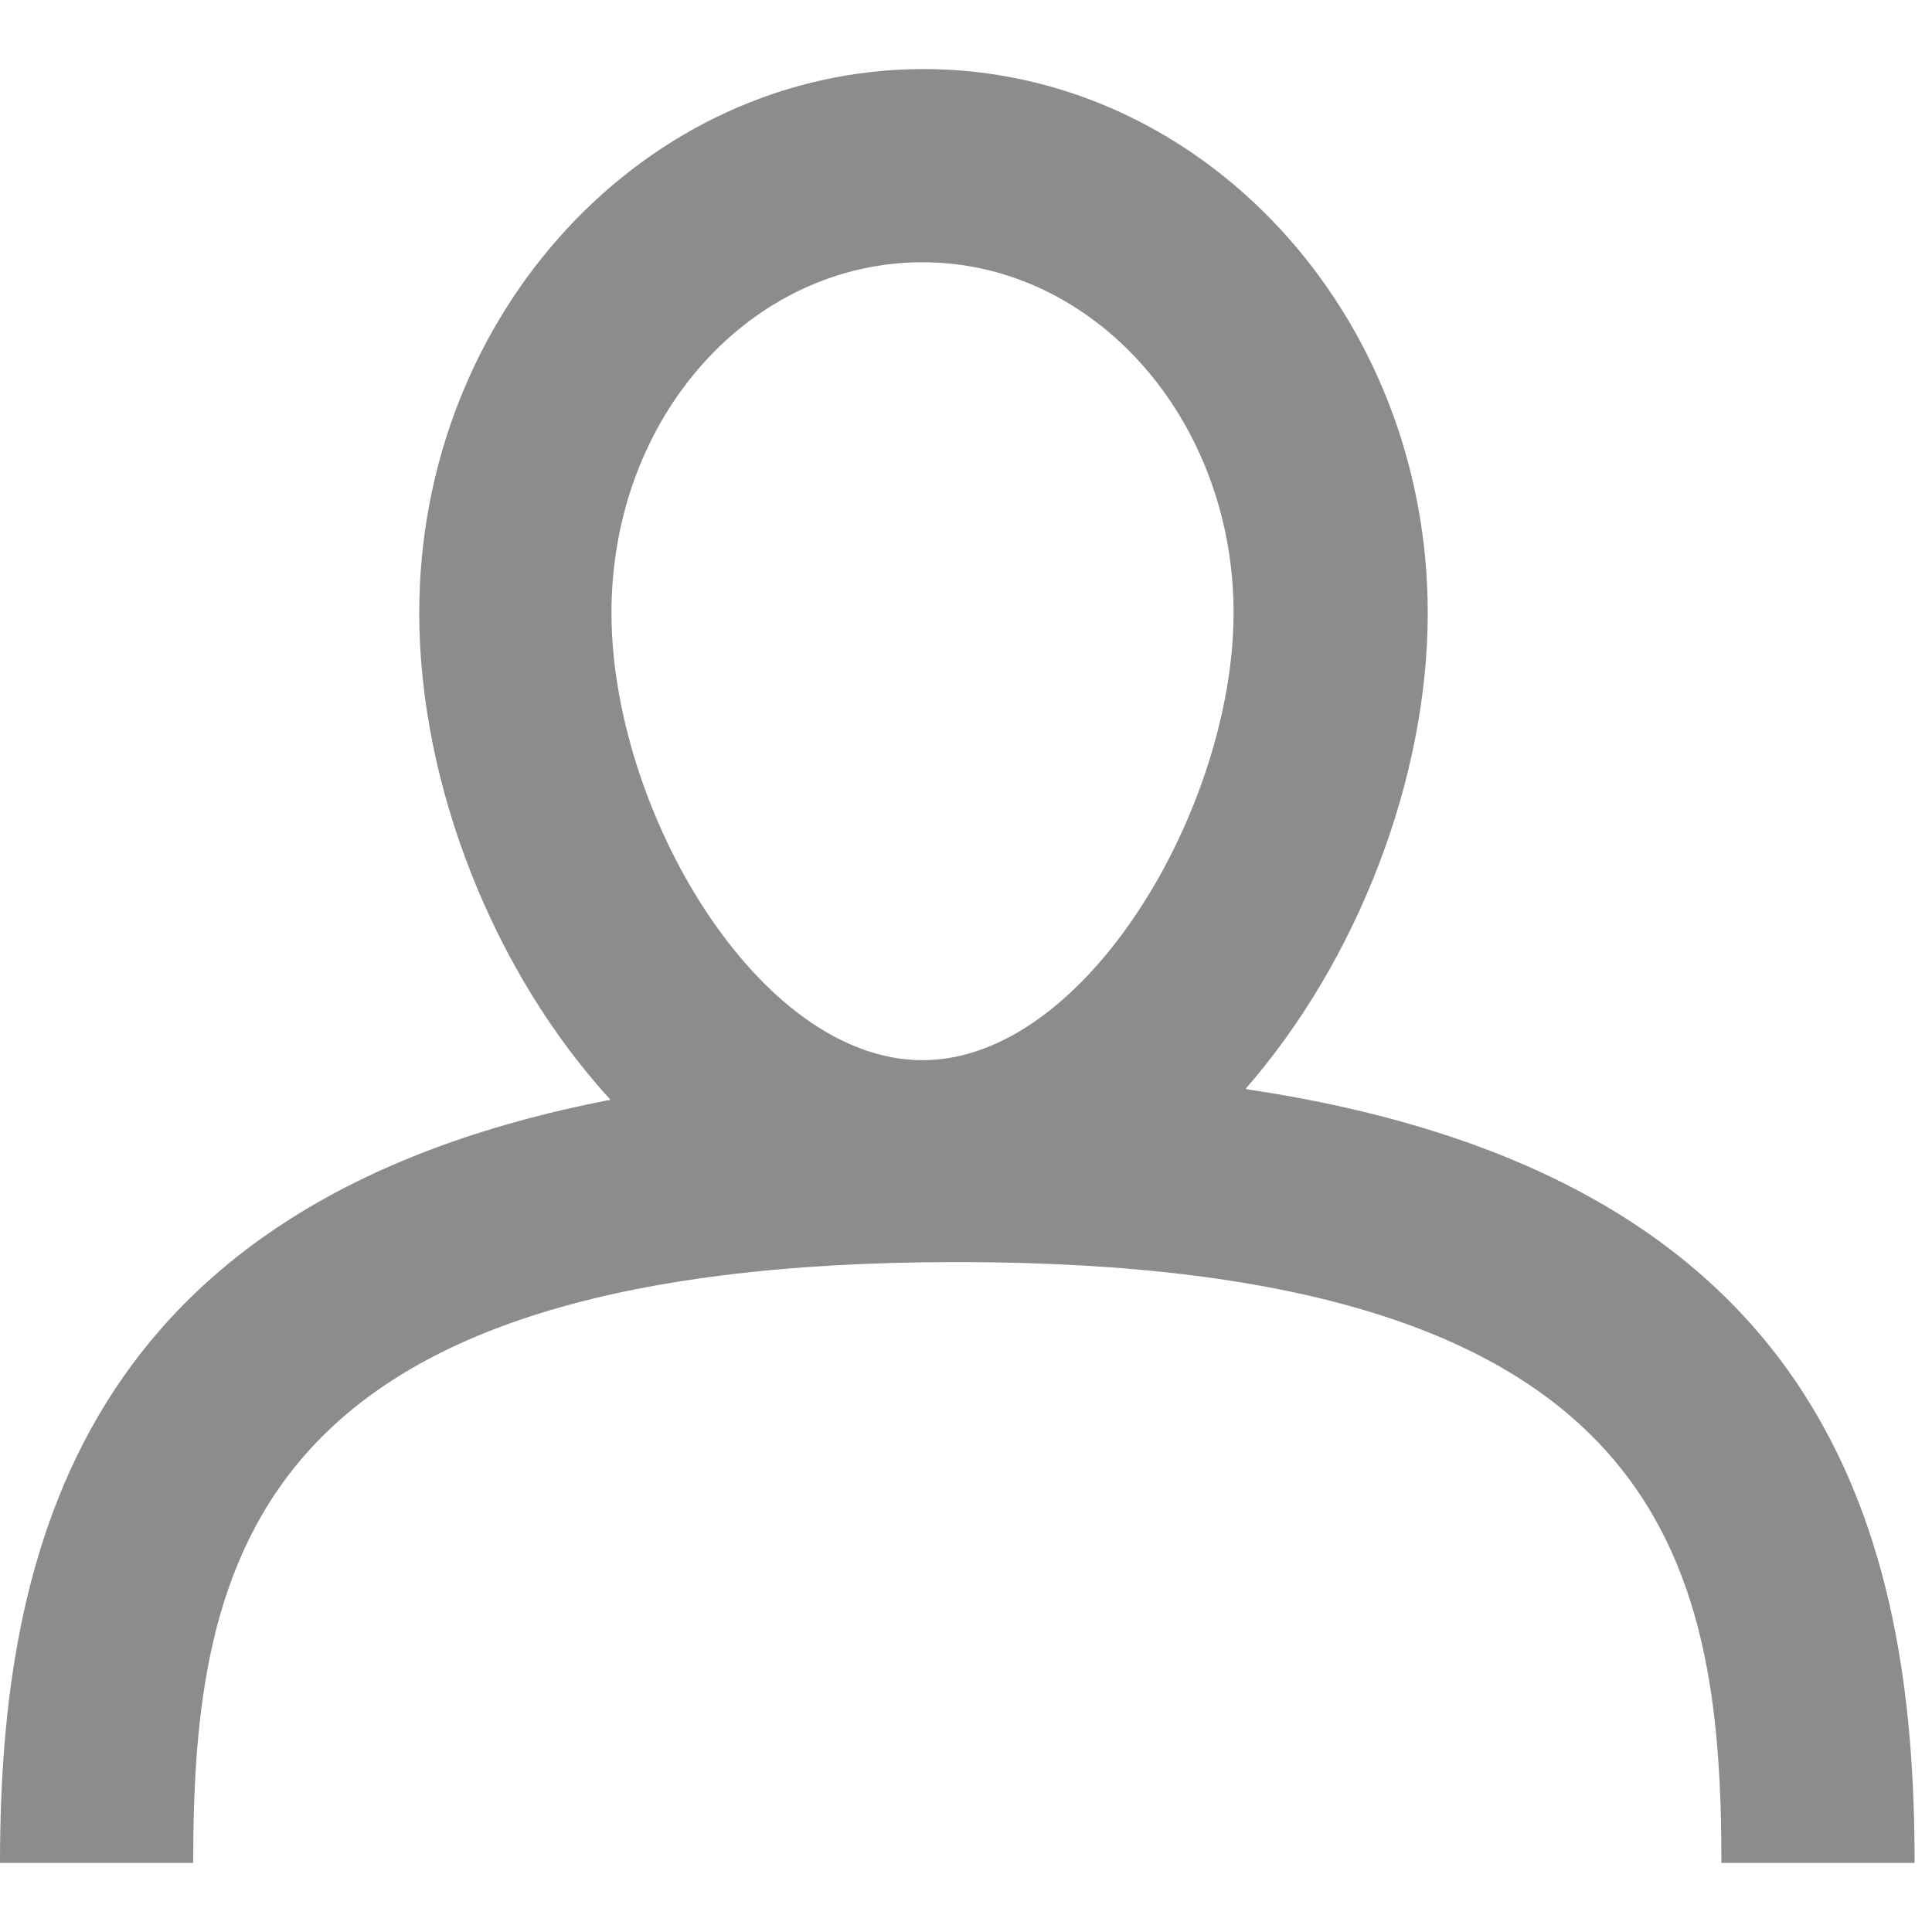 <svg width="20" height="20" viewBox="0 0 20 20" fill="none" xmlns="http://www.w3.org/2000/svg">
<path d="M12.9 11.265C14.05 9.945 14.78 8.065 14.78 6.345C14.78 3.245 12.44 0.715 9.56 0.715C6.68 0.715 4.34 3.245 4.34 6.345C4.34 8.125 5.11 10.065 6.32 11.385C0.82 12.445 0 16.065 0 19.285H2C2 16.135 2.61 13.065 9.91 13.065C17.21 13.065 17.82 16.135 17.82 19.285H19.82C19.82 15.945 18.96 12.175 12.9 11.275V11.265ZM9.55 2.715C11.33 2.715 12.77 4.345 12.77 6.345C12.77 8.345 11.25 10.975 9.55 10.975C7.85 10.975 6.33 8.385 6.33 6.345C6.33 4.305 7.78 2.715 9.55 2.715Z" fill="#8C8C8C"/>
</svg>
